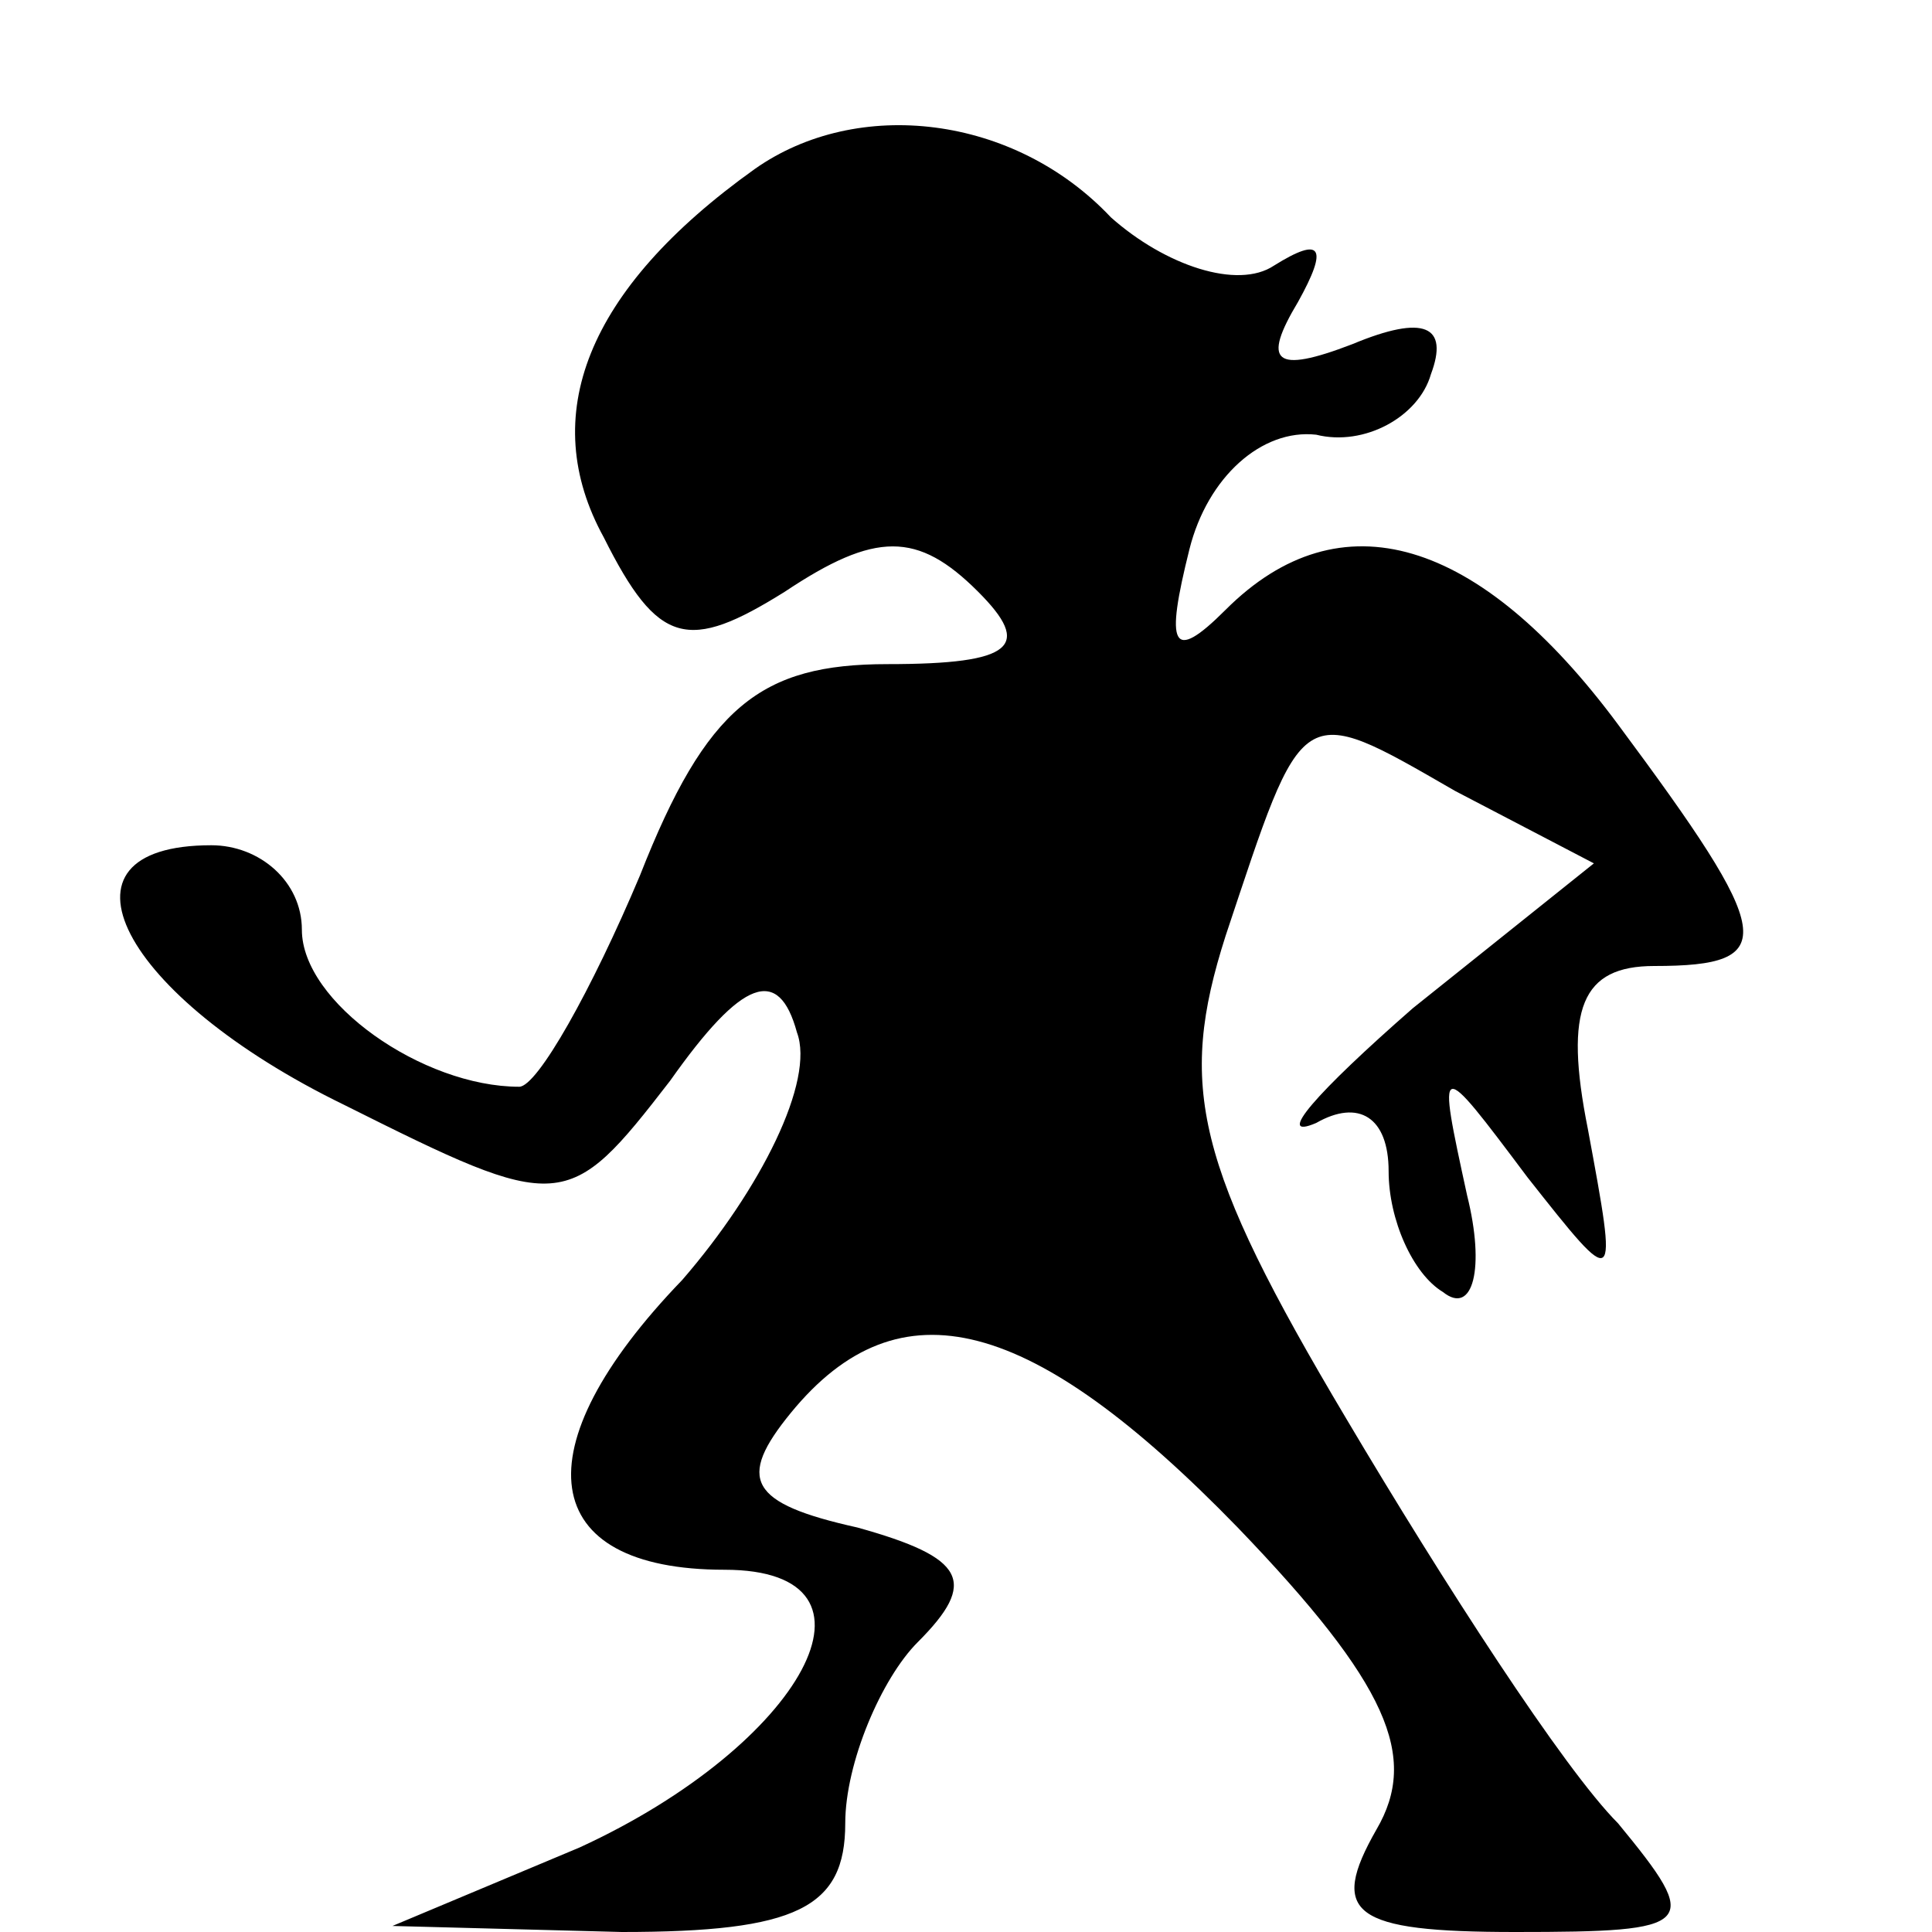 <?xml version="1.0" standalone="no"?>
<!DOCTYPE svg PUBLIC "-//W3C//DTD SVG 20010904//EN"
 "http://www.w3.org/TR/2001/REC-SVG-20010904/DTD/svg10.dtd">
<svg version="1.0" xmlns="http://www.w3.org/2000/svg"
 width="32pt" height="32pt" viewBox="0 0 32 32"
 preserveAspectRatio="xMidYMid meet">
<g transform="translate(0,32) scale(0.1,-0.1)"
fill="#000000" stroke="none">
<path fill="#000000" stroke="none" d="M125 292 c-28 -20 -36 -41 -25 -61 9
-18 14 -19 30 -9 15 10 22 10 32 0 9 -9 6 -12 -15 -12 -21 0 -30 -7 -41 -35
-8 -19 -17 -35 -20 -35 -16 0 -36 14 -36 26 0 8 -7 14 -15 14 -28 0 -15 -25
22 -43 36 -18 37 -18 54 4 12 17 18 19 21 8 3 -8 -6 -26 -19 -41 -27 -28 -24
-48 7 -48 29 0 13 -29 -24 -46 l-31 -13 38 -1 c29 0 37 4 37 18 0 10 6 24 12
30 10 10 8 14 -10 19 -18 4 -20 8 -11 19 18 22 40 16 74 -19 25 -26 30 -38 23
-50 -8 -14 -4 -17 23 -17 30 0 31 1 17 18 -9 9 -29 40 -45 67 -25 42 -28 55
-20 80 13 39 12 39 38 24 l23 -12 -30 -24 c-16 -14 -23 -22 -16 -19 7 4 12 1
12 -8 0 -8 4 -17 9 -20 5 -4 7 4 4 16 -5 23 -5 23 10 3 15 -19 15 -19 10 8 -4
20 -1 27 11 27 21 0 20 5 -6 40 -23 31 -46 38 -65 19 -9 -9 -10 -6 -6 10 3 12
12 20 21 19 8 -2 17 3 19 10 3 8 -1 10 -13 5 -13 -5 -15 -3 -9 7 5 9 4 11 -4
6 -6 -4 -18 0 -27 8 -16 17 -42 20 -59 8z"/>
</g>
</svg>

